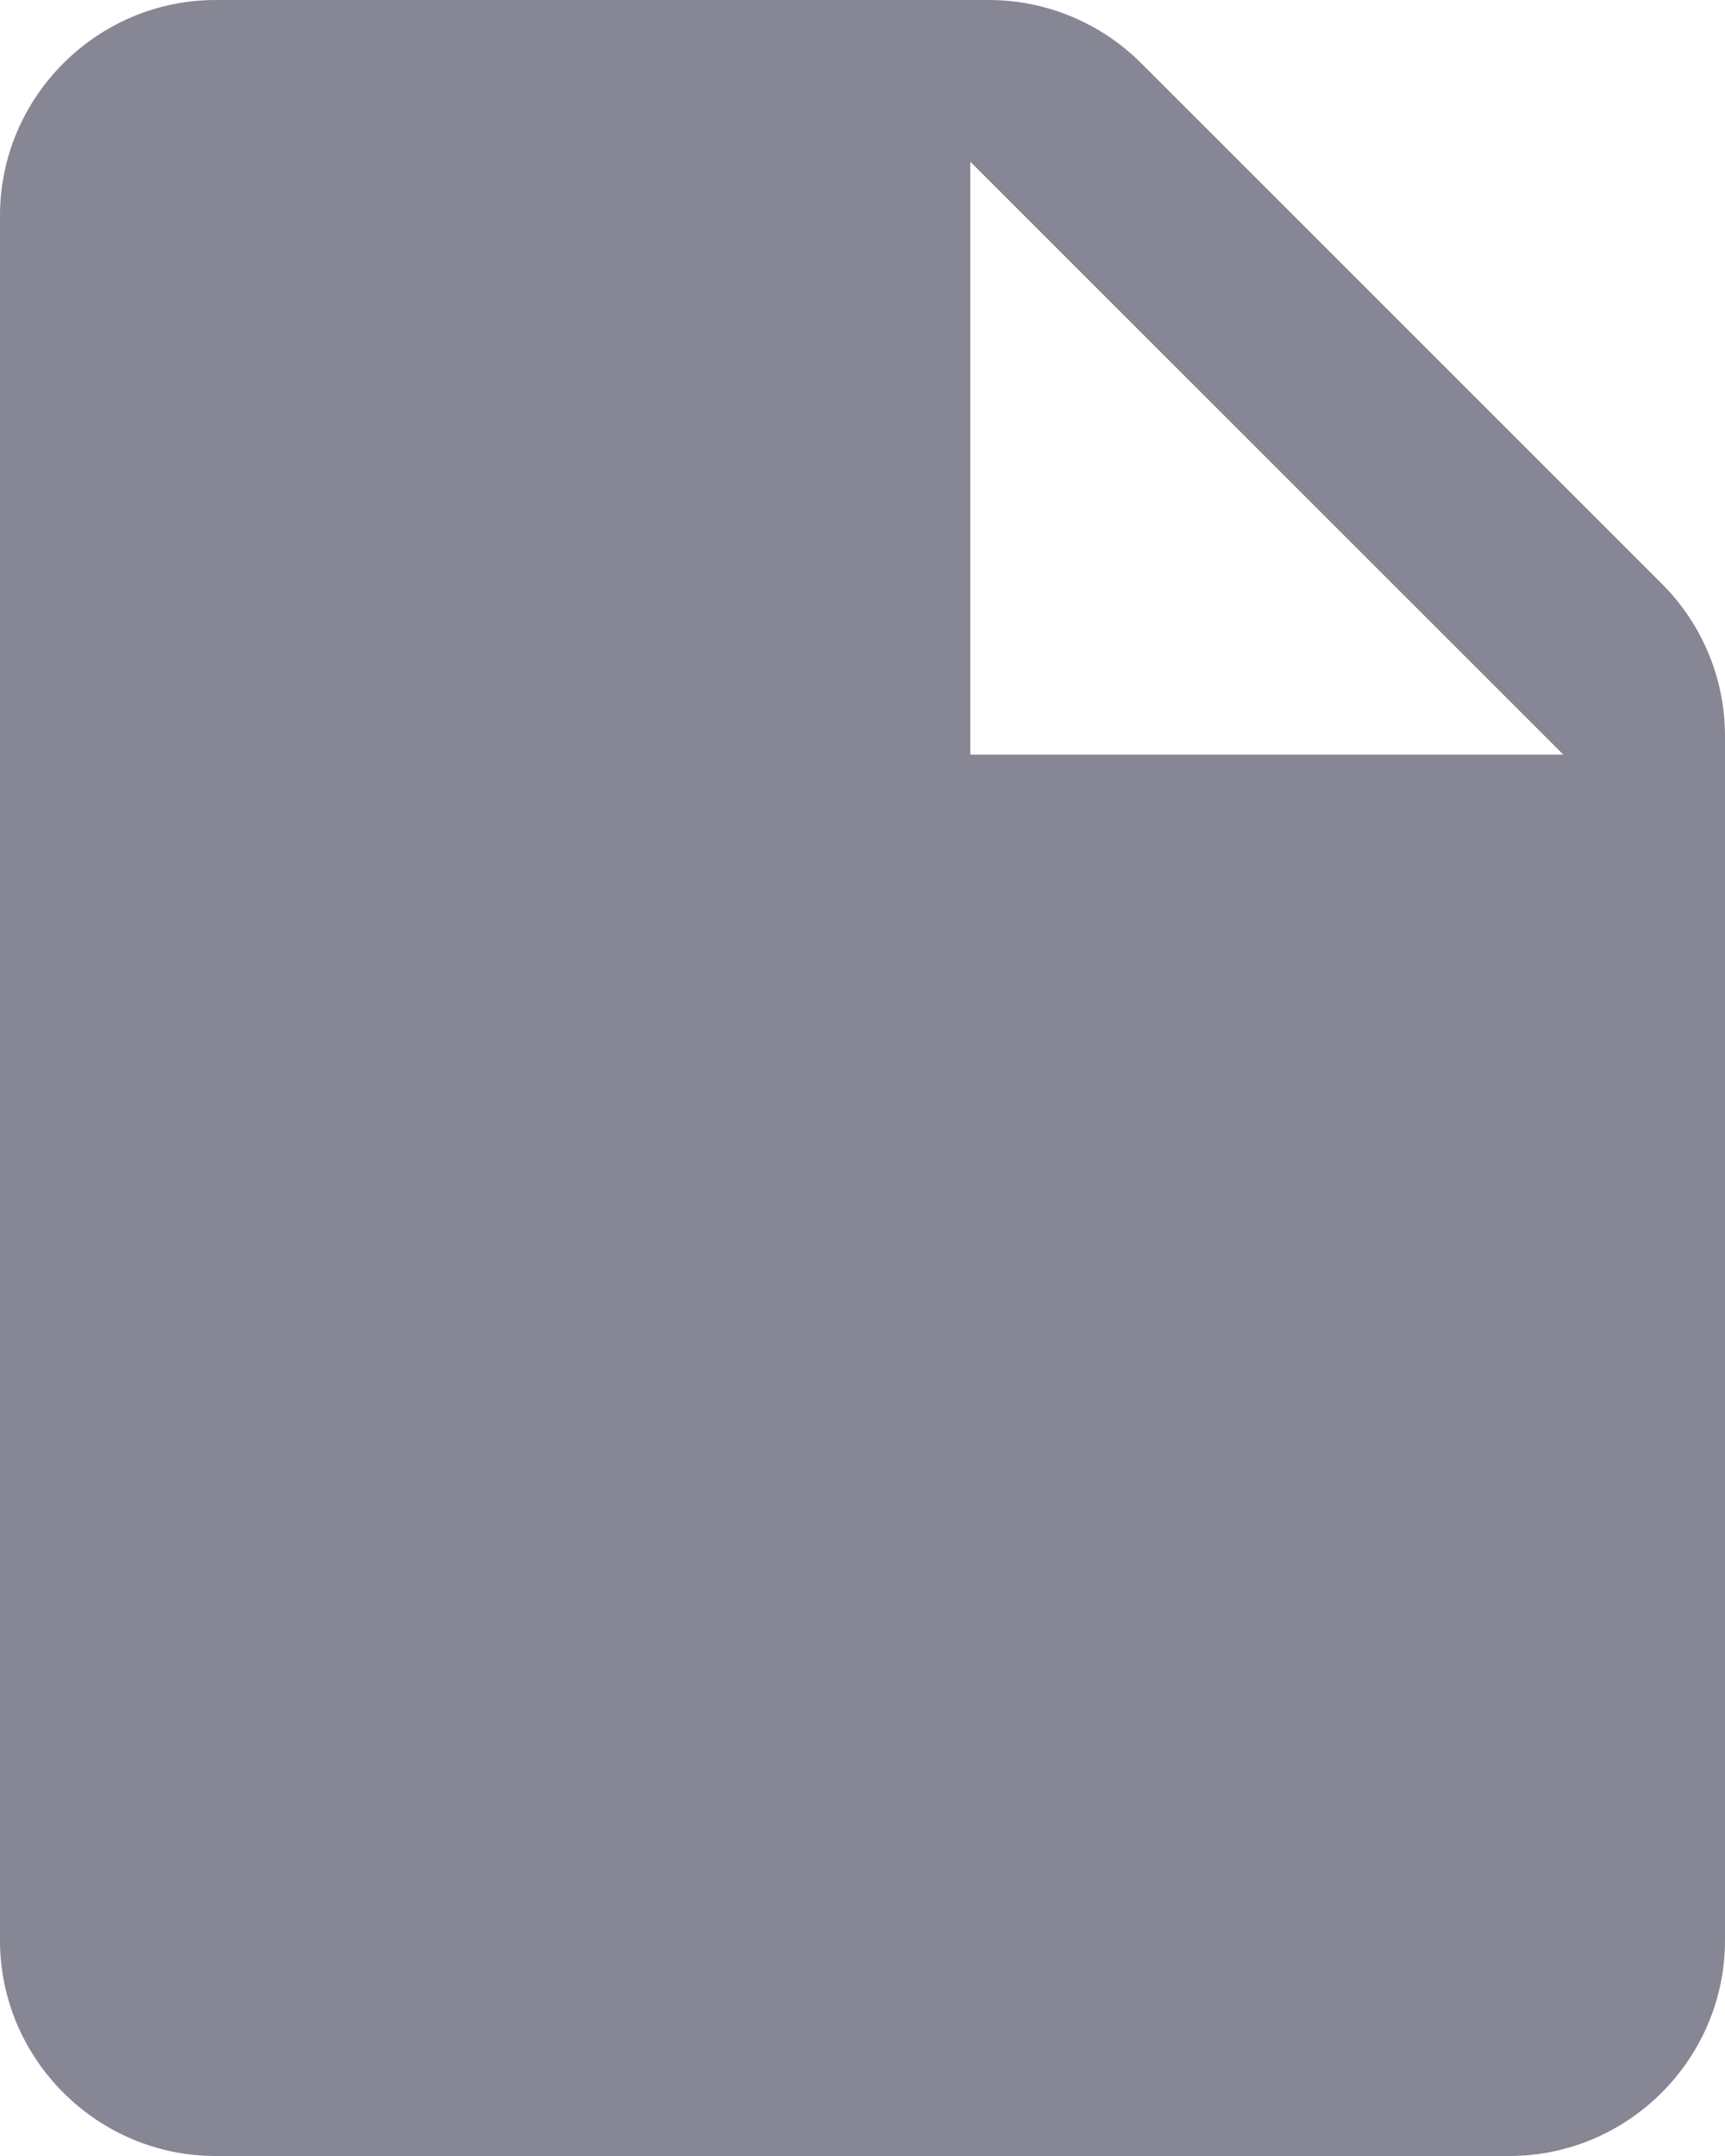 <svg fill="none" height="15" viewBox="0 0 12 15" width="12" xmlns="http://www.w3.org/2000/svg"><path d="m6.879 0h-5.379c-.825 0-1.5.675-1.5 1.5v12c0 .825.675 1.5 1.5 1.5h9c.825 0 1.5-.675 1.5-1.5v-8.379c0-.398-.158-.779-.44-1.06l-3.621-3.621c-.281-.281-.663-.44-1.06-.44zm3.996 5.25h-4.125v-4.125z" fill="#0e0f2d" fill-opacity=".5"/></svg>